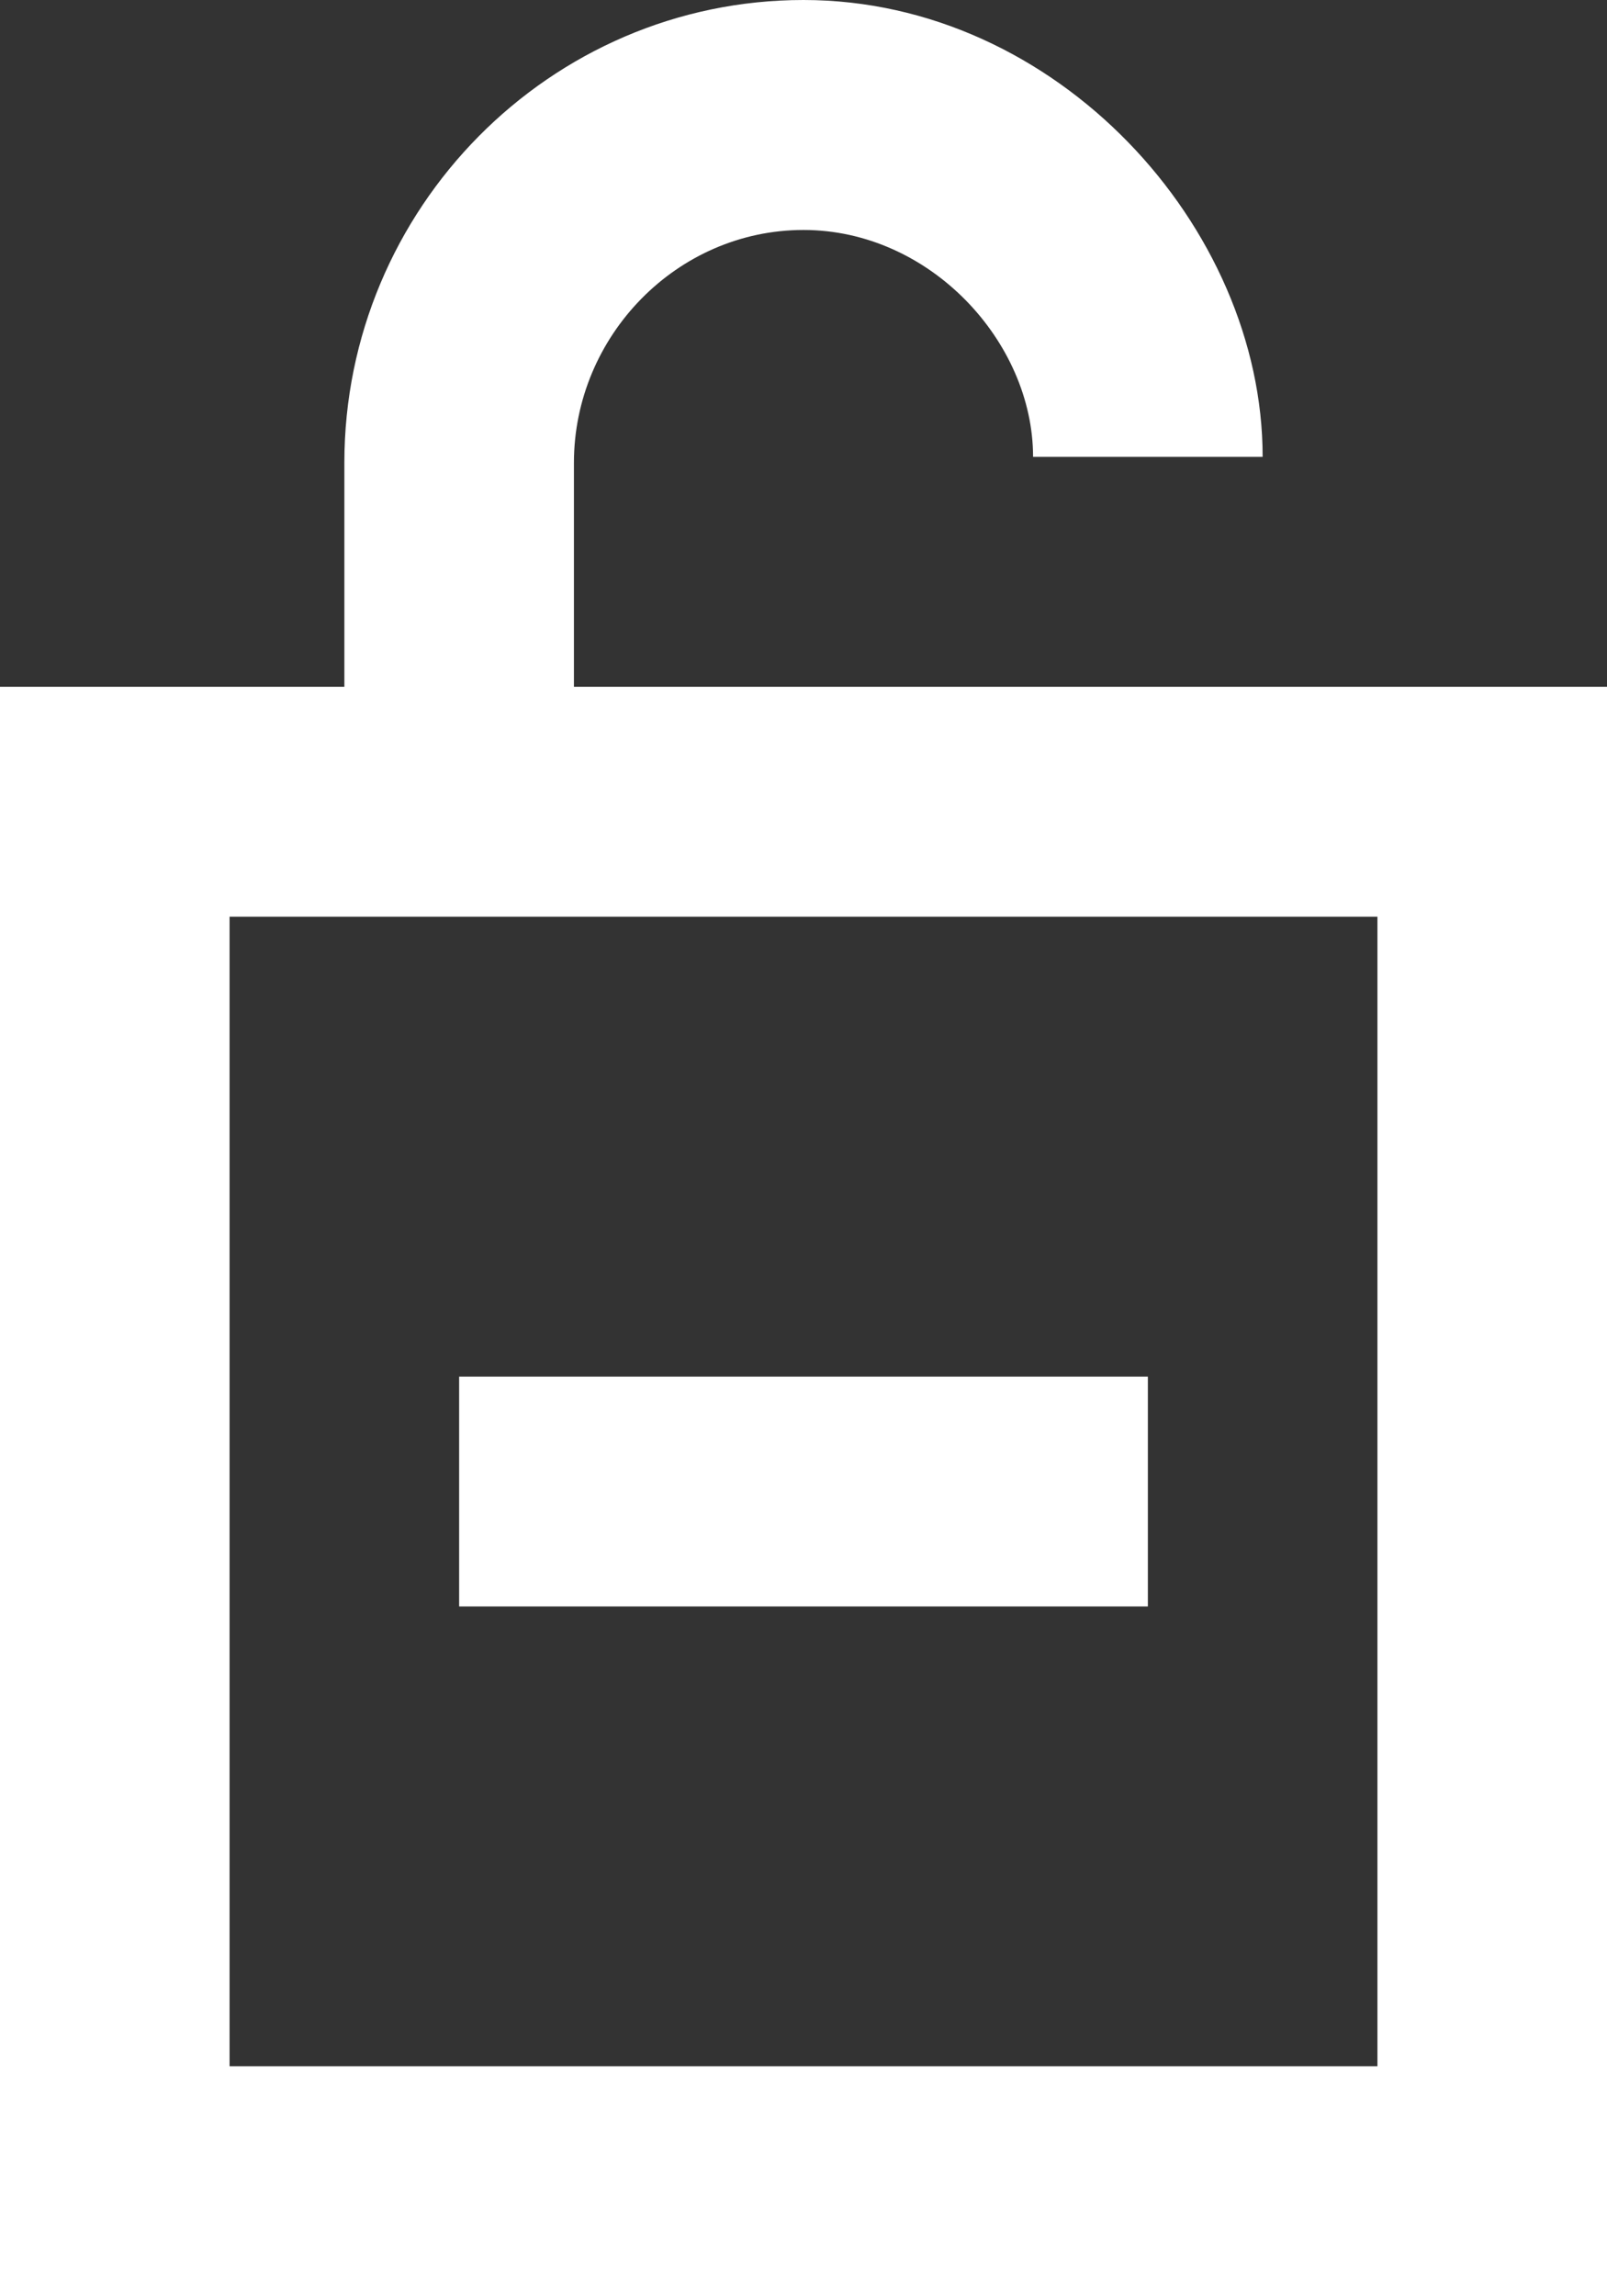 <?xml version="1.0" encoding="UTF-8" standalone="no"?>
<svg width="14px" height="20px" viewBox="0 0 14 20" version="1.1" xmlns="http://www.w3.org/2000/svg" xmlns:xlink="http://www.w3.org/1999/xlink">
    <rect x="0" y="0" width="14" height="20" fill="#333333" stroke="none"/>
    <!-- Generator: Sketch 3.8.1 (29687) - http://www.bohemiancoding.com/sketch -->
    <title>lock_open_plus [#714]</title>
    <desc>Created with Sketch.</desc>
    <defs></defs>
    <g id="Page-1" stroke="none" stroke-width="1" fill="none" fill-rule="evenodd">
        <g id="Dribbble-Dark-Preview" transform="translate(-223, -5039)" fill="#FFFFFF">
            <g id="icons" transform="translate(56, 160)">
                <path d="M173,4892.992 L171,4892.992 L171,4890.99 L173,4890.99 L175,4890.99 L177,4890.99 L177,4892.992 L175,4892.992 L173,4892.992 Z M169,4896.997 L179,4896.997 L179,4886.984 L169,4886.984 L169,4896.997 Z M172,4884.982 L172,4883.031 C172,4881.928 172.897,4881.003 174,4881.003 C175.103,4881.003 176,4881.978 176,4882.979 L178,4882.979 C178,4880.977 176.209,4879 174,4879 C171.791,4879 170,4880.819 170,4883.031 L170,4884.982 L167,4884.982 L167,4899 L181,4899 L181,4884.982 L172,4884.982 Z" id="lock_open_plus-[#714]"></path>
            </g>
        </g>
    </g>
</svg>